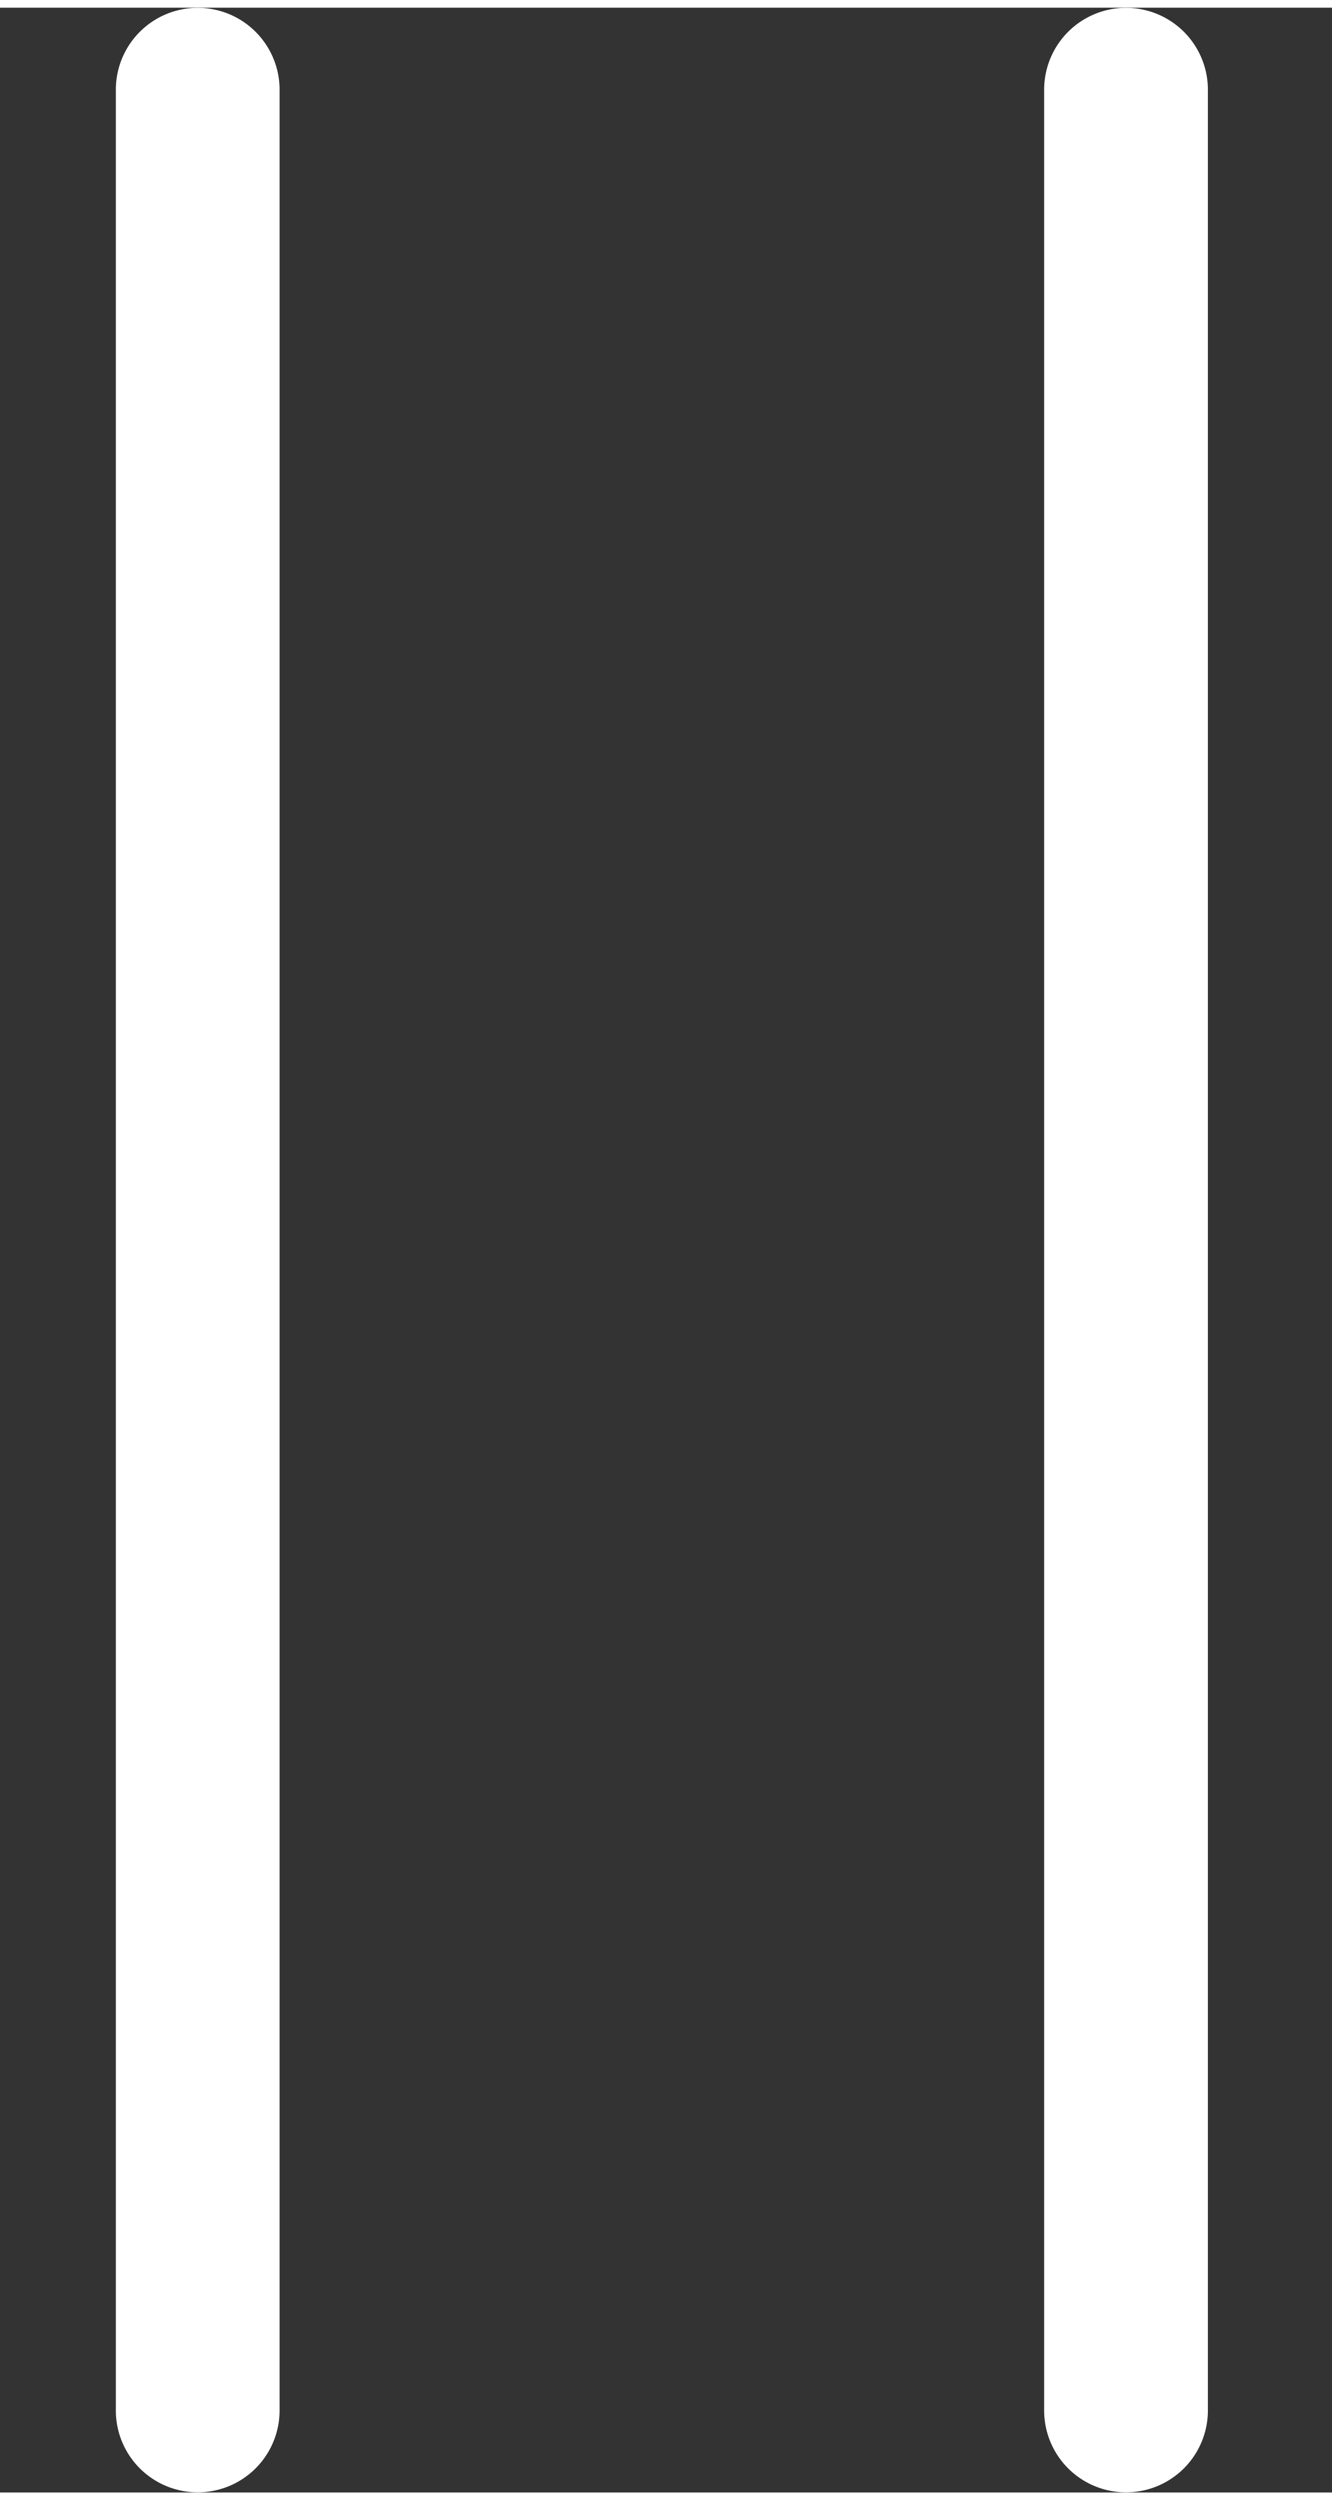 <svg height="30.35" width="16.17" viewBox="62.78 55.69 16.27 30.35" xmlns="http://www.w3.org/2000/svg">
    <rect x="62.78" y="55.69" width="16.27" height="30.35" fill="#333333" stroke="none"/>
    <path d="M65.195 55.692a1 1 0 00-1 1v28.346a1 1 0 102 0V56.692a1 1 0 00-1-1zm11.339 0a1 1 0 00-1 1v28.346a1 1 0 102 0V56.692a1 1 0 00-1-1z" fill="#fff"/>
</svg>
